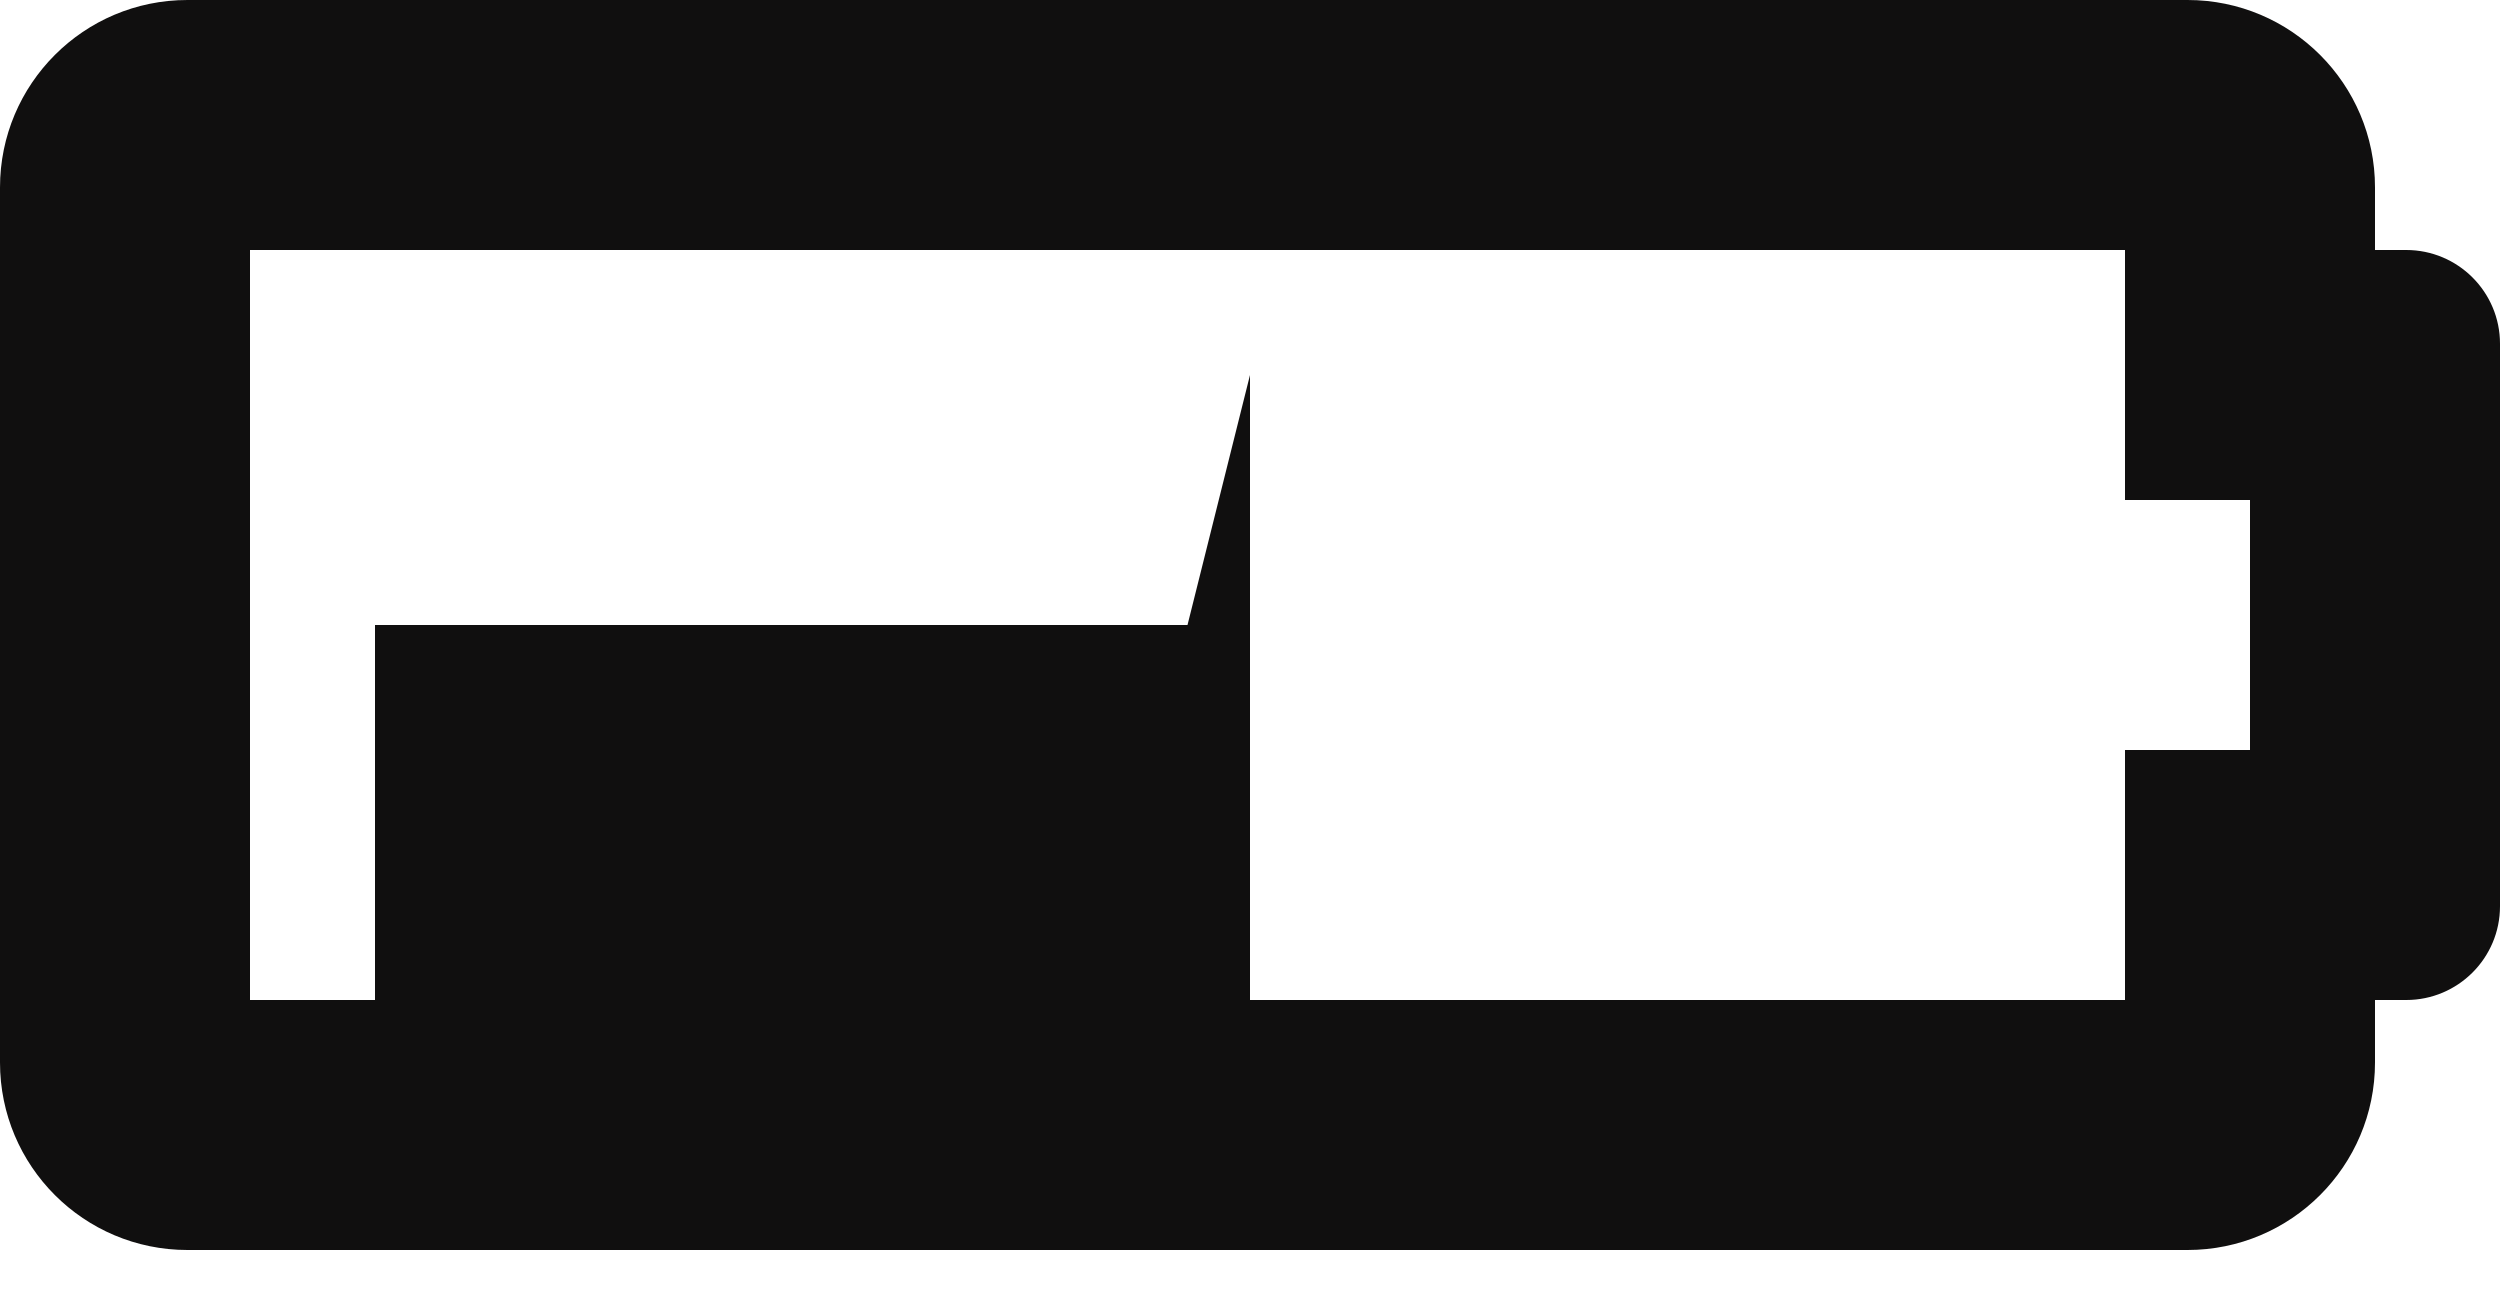 <svg width="25" height="13" viewBox="0 0 25 13" fill="none" xmlns="http://www.w3.org/2000/svg">
<path d="M21.25 2.5V5H22.5V7.5H21.25V10H2.5V2.5H21.25ZM21.875 0H1.875C0.839 0 0 0.839 0 1.875V10.625C0 11.661 0.839 12.5 1.875 12.5H21.875C22.91 12.5 23.75 11.661 23.75 10.625V10H24.062C24.58 10 25 9.58 25 9.062V3.438C25 2.92 24.58 2.5 24.062 2.5H23.75V1.875C23.75 0.839 22.91 0 21.875 0ZM11.875 6.25H3.75V11.25H12.5V3.75L11.875 6.25Z" fill="#100F0F"/>
</svg>
